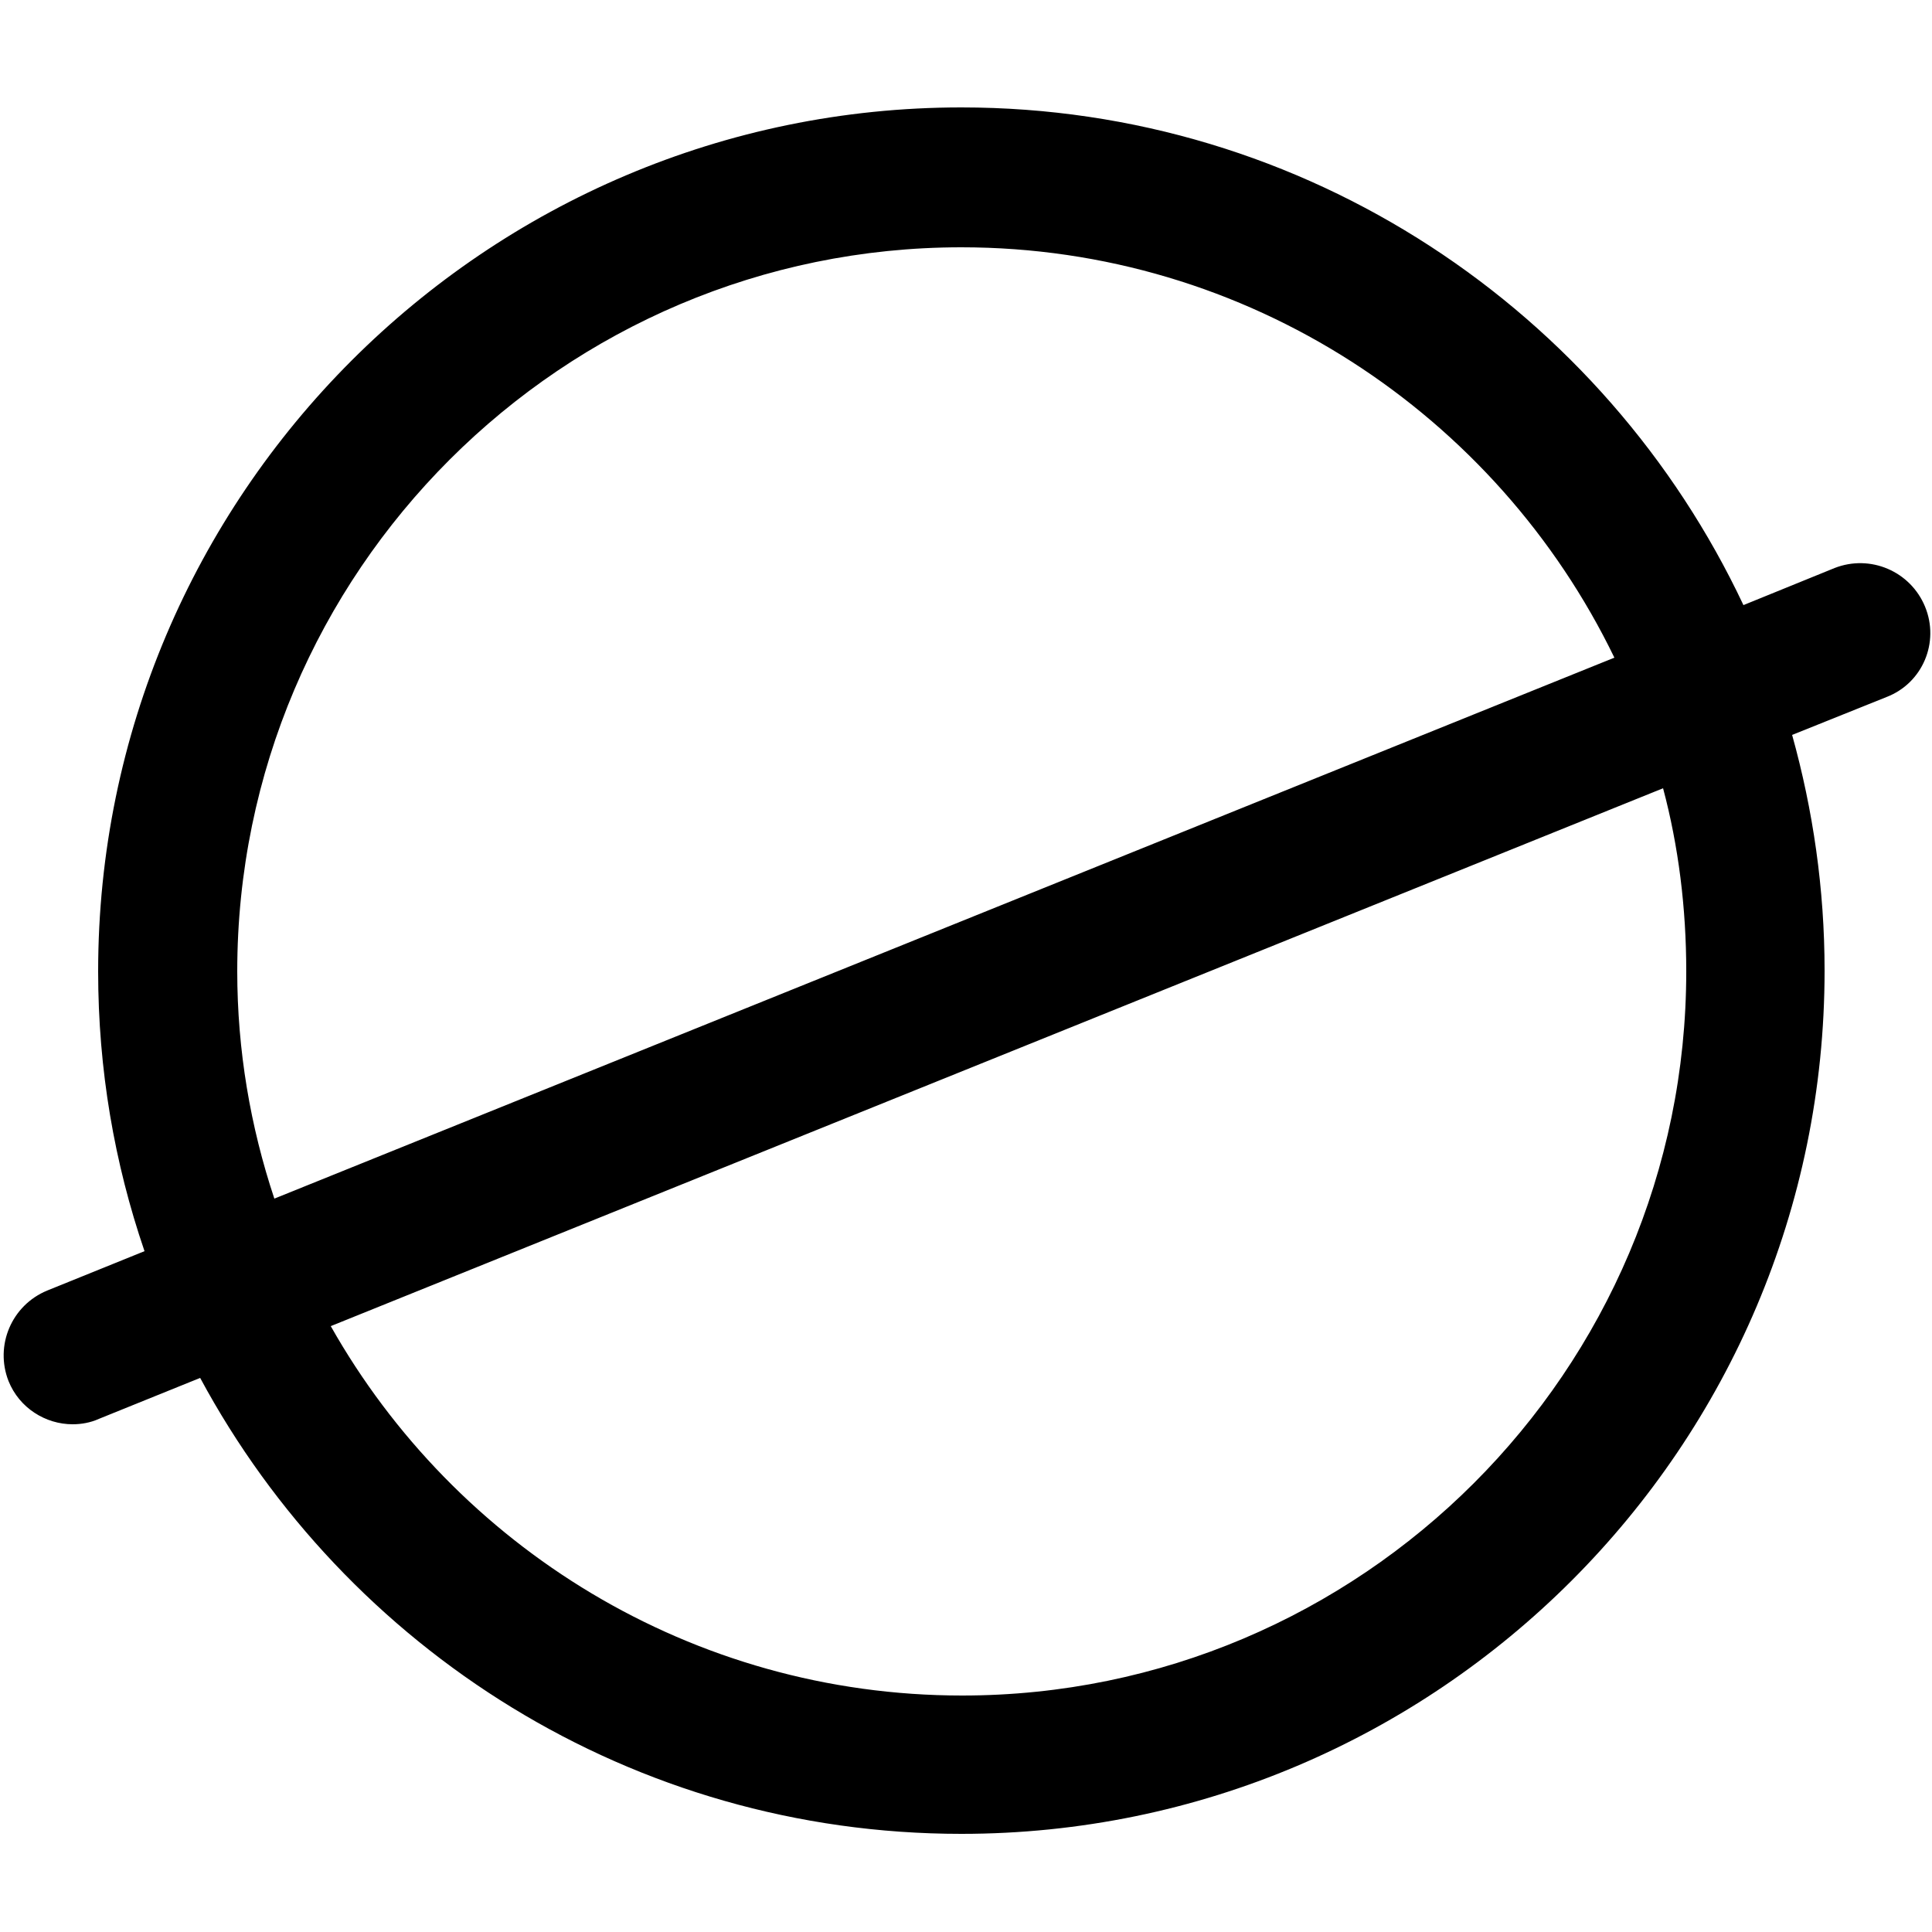 <svg xmlns="http://www.w3.org/2000/svg" class="dibsvg-svg dibsvg-circle-strikethrough" viewBox="0 0 250 250">
    <path d="M249.1,78.5c-1.9-4.6-7.1-6.8-11.7-5l-11.8,4.8c-17.9-38-56.5-64.4-101.2-64.4C62.9,13.9,12.7,64,12.7,125.7 c0,12.7,2.1,24.8,6,36.2L6.1,167c-4.6,1.9-6.8,7.1-5,11.7c1.4,3.5,4.8,5.6,8.3,5.6c1.1,0,2.3-0.2,3.4-0.7l13.1-5.3 c18.9,35.1,55.9,59,98.5,59c61.6,0,111.7-50.1,111.7-111.7c0-10.6-1.5-20.8-4.2-30.5l12.2-4.9C248.8,88.4,251,83.1,249.1,78.5z M30.7,125.7c0-51.7,42.1-93.7,93.7-93.7c37.1,0,69.3,21.7,84.5,53.1L35.5,155.1C32.4,145.8,30.7,135.9,30.7,125.7z M218.2,125.7 c0,51.7-42.1,93.7-93.7,93.7c-35,0-65.6-19.3-81.7-47.8l172.4-69.6C217.2,109.5,218.2,117.5,218.2,125.7z"/>
</svg>
